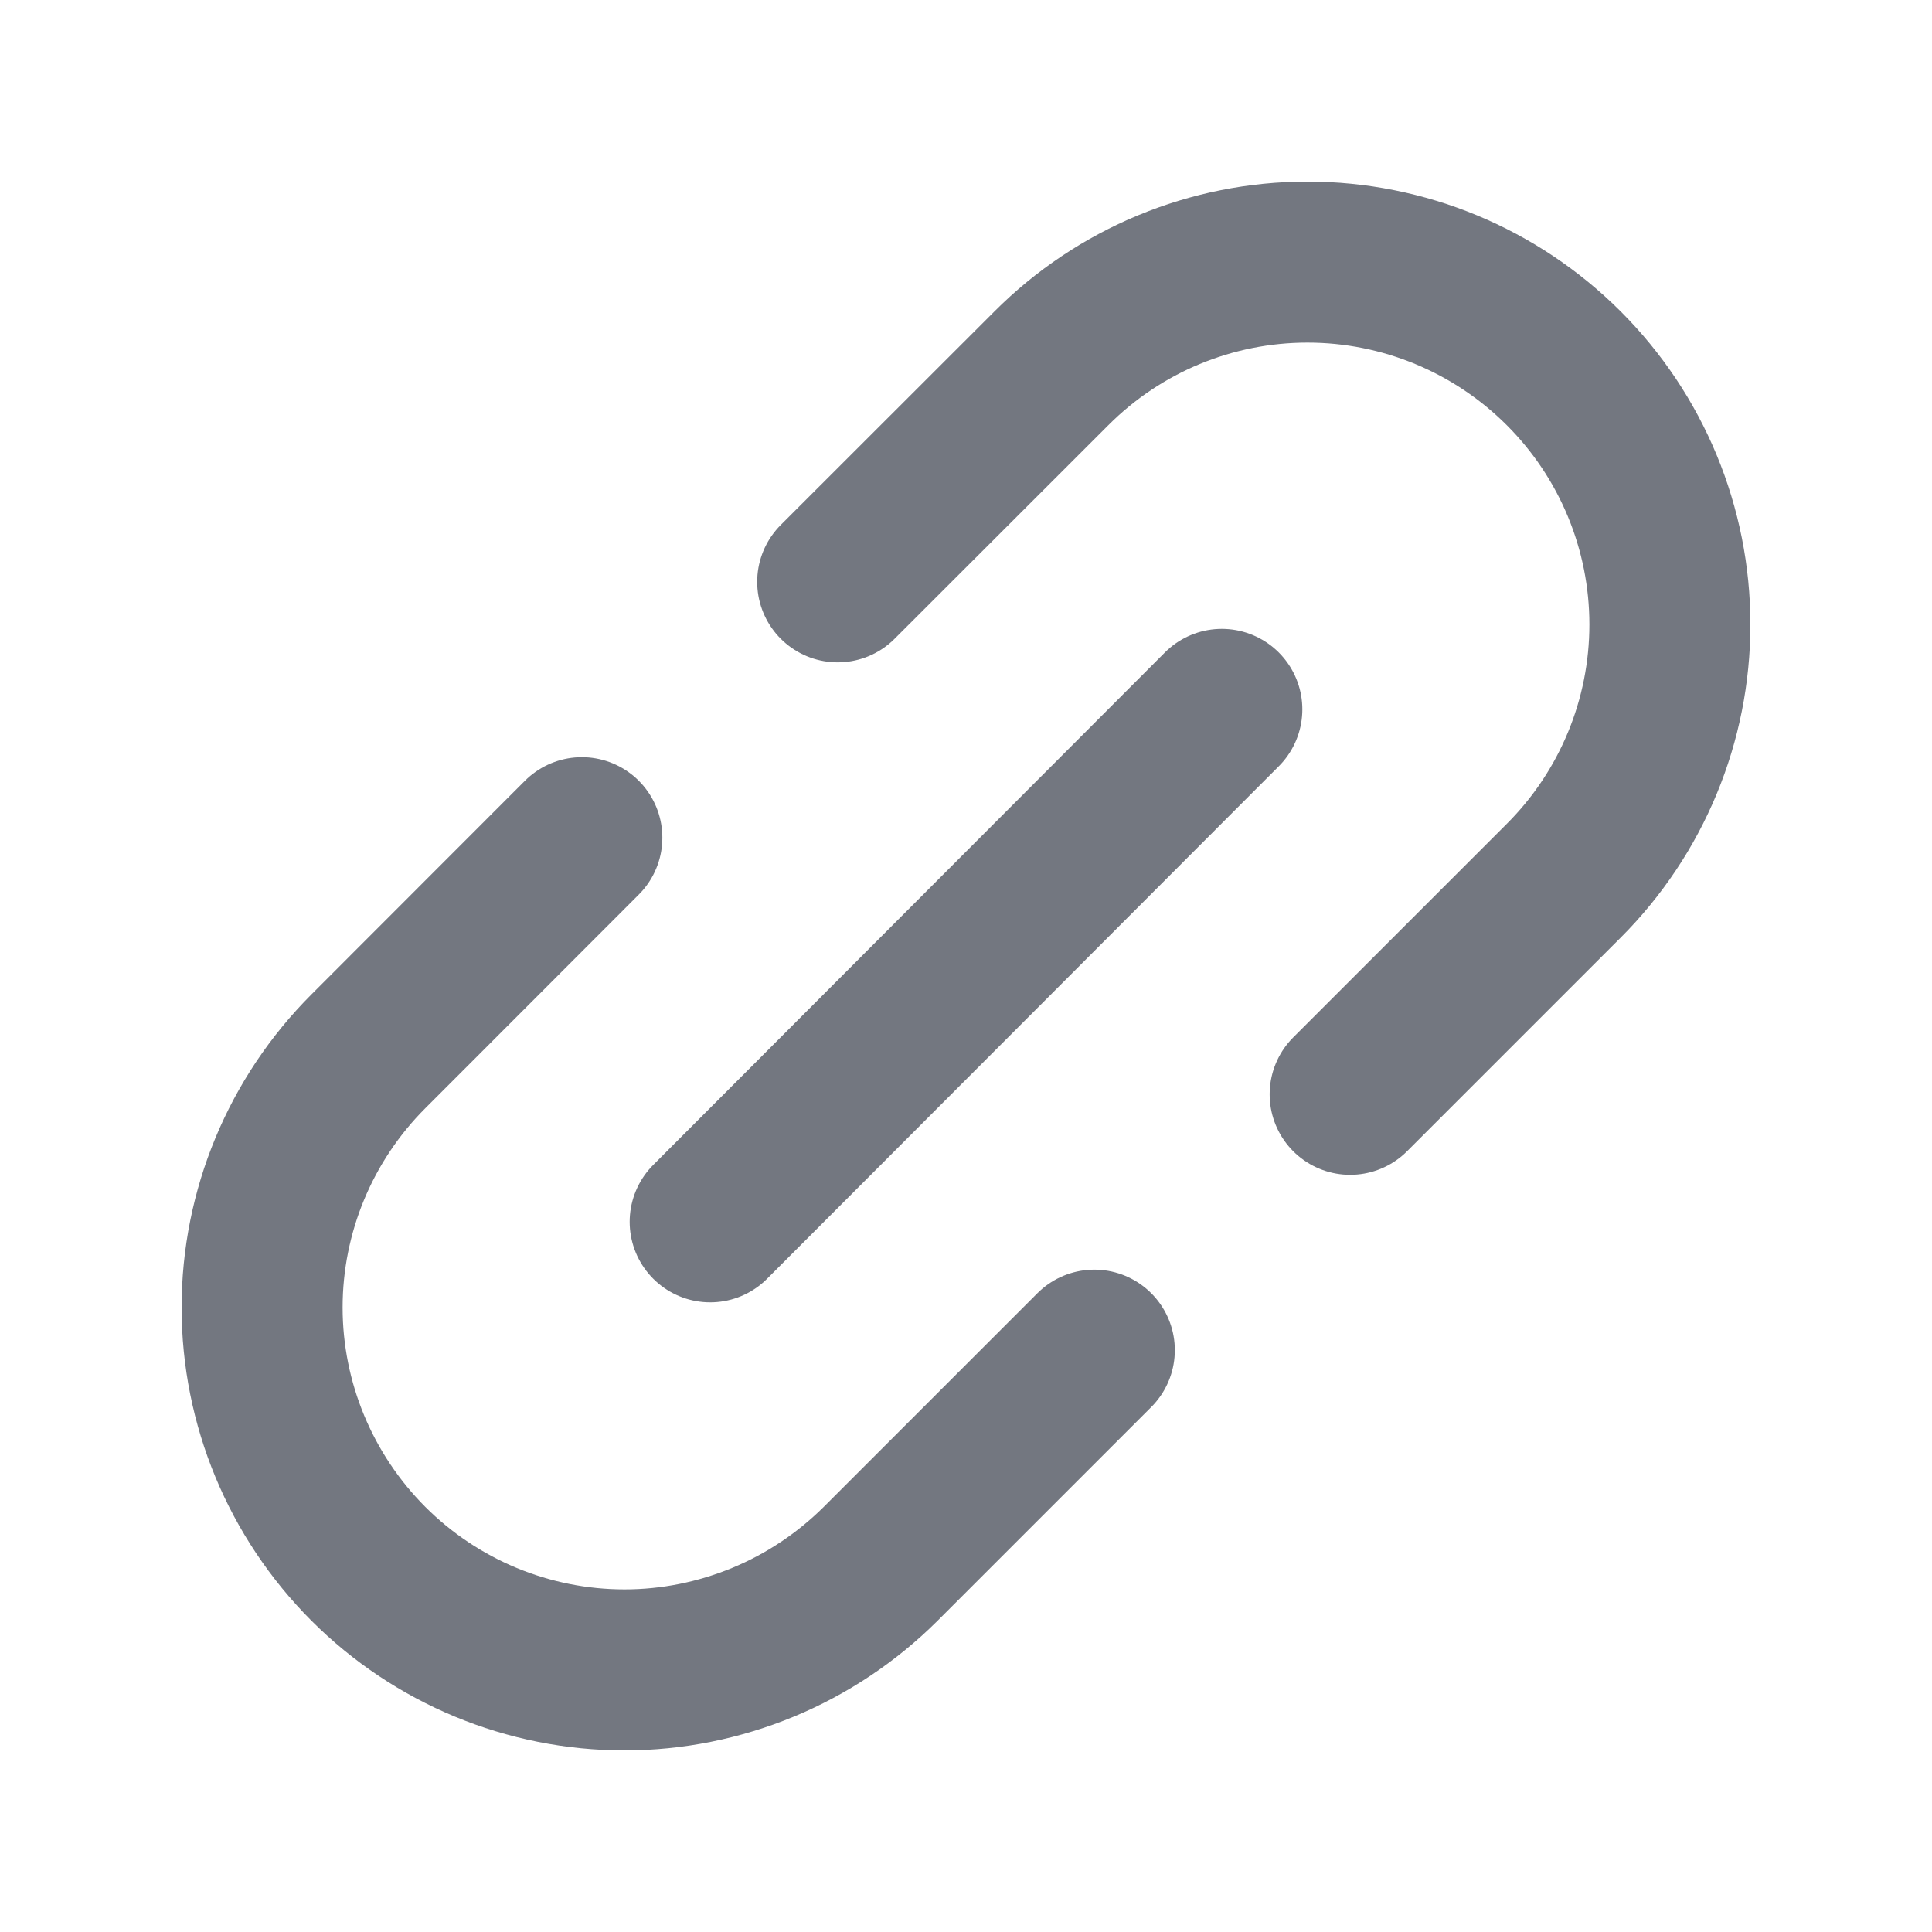 <svg width="12" height="12" viewBox="0 0 12 12" fill="none" xmlns="http://www.w3.org/2000/svg">
<path d="M4.411 7.589L7.589 4.406" stroke="#737780" stroke-linecap="round" stroke-linejoin="round"/>
<path d="M6.797 8.386L5.47 9.713C5.261 9.921 5.013 10.087 4.74 10.2C4.467 10.313 4.175 10.372 3.879 10.372C3.282 10.372 2.71 10.135 2.288 9.713C1.866 9.29 1.628 8.718 1.628 8.121C1.628 7.524 1.866 6.952 2.288 6.53L3.614 5.203" stroke="#737780" stroke-linecap="round" stroke-linejoin="round"/>
<path d="M8.386 6.797L9.713 5.47C10.135 5.048 10.372 4.476 10.372 3.879C10.372 3.282 10.135 2.71 9.713 2.288C9.29 1.865 8.718 1.628 8.121 1.628C7.524 1.628 6.952 1.865 6.53 2.288L5.203 3.614" stroke="#737780" stroke-linecap="round" stroke-linejoin="round"/>
</svg>
